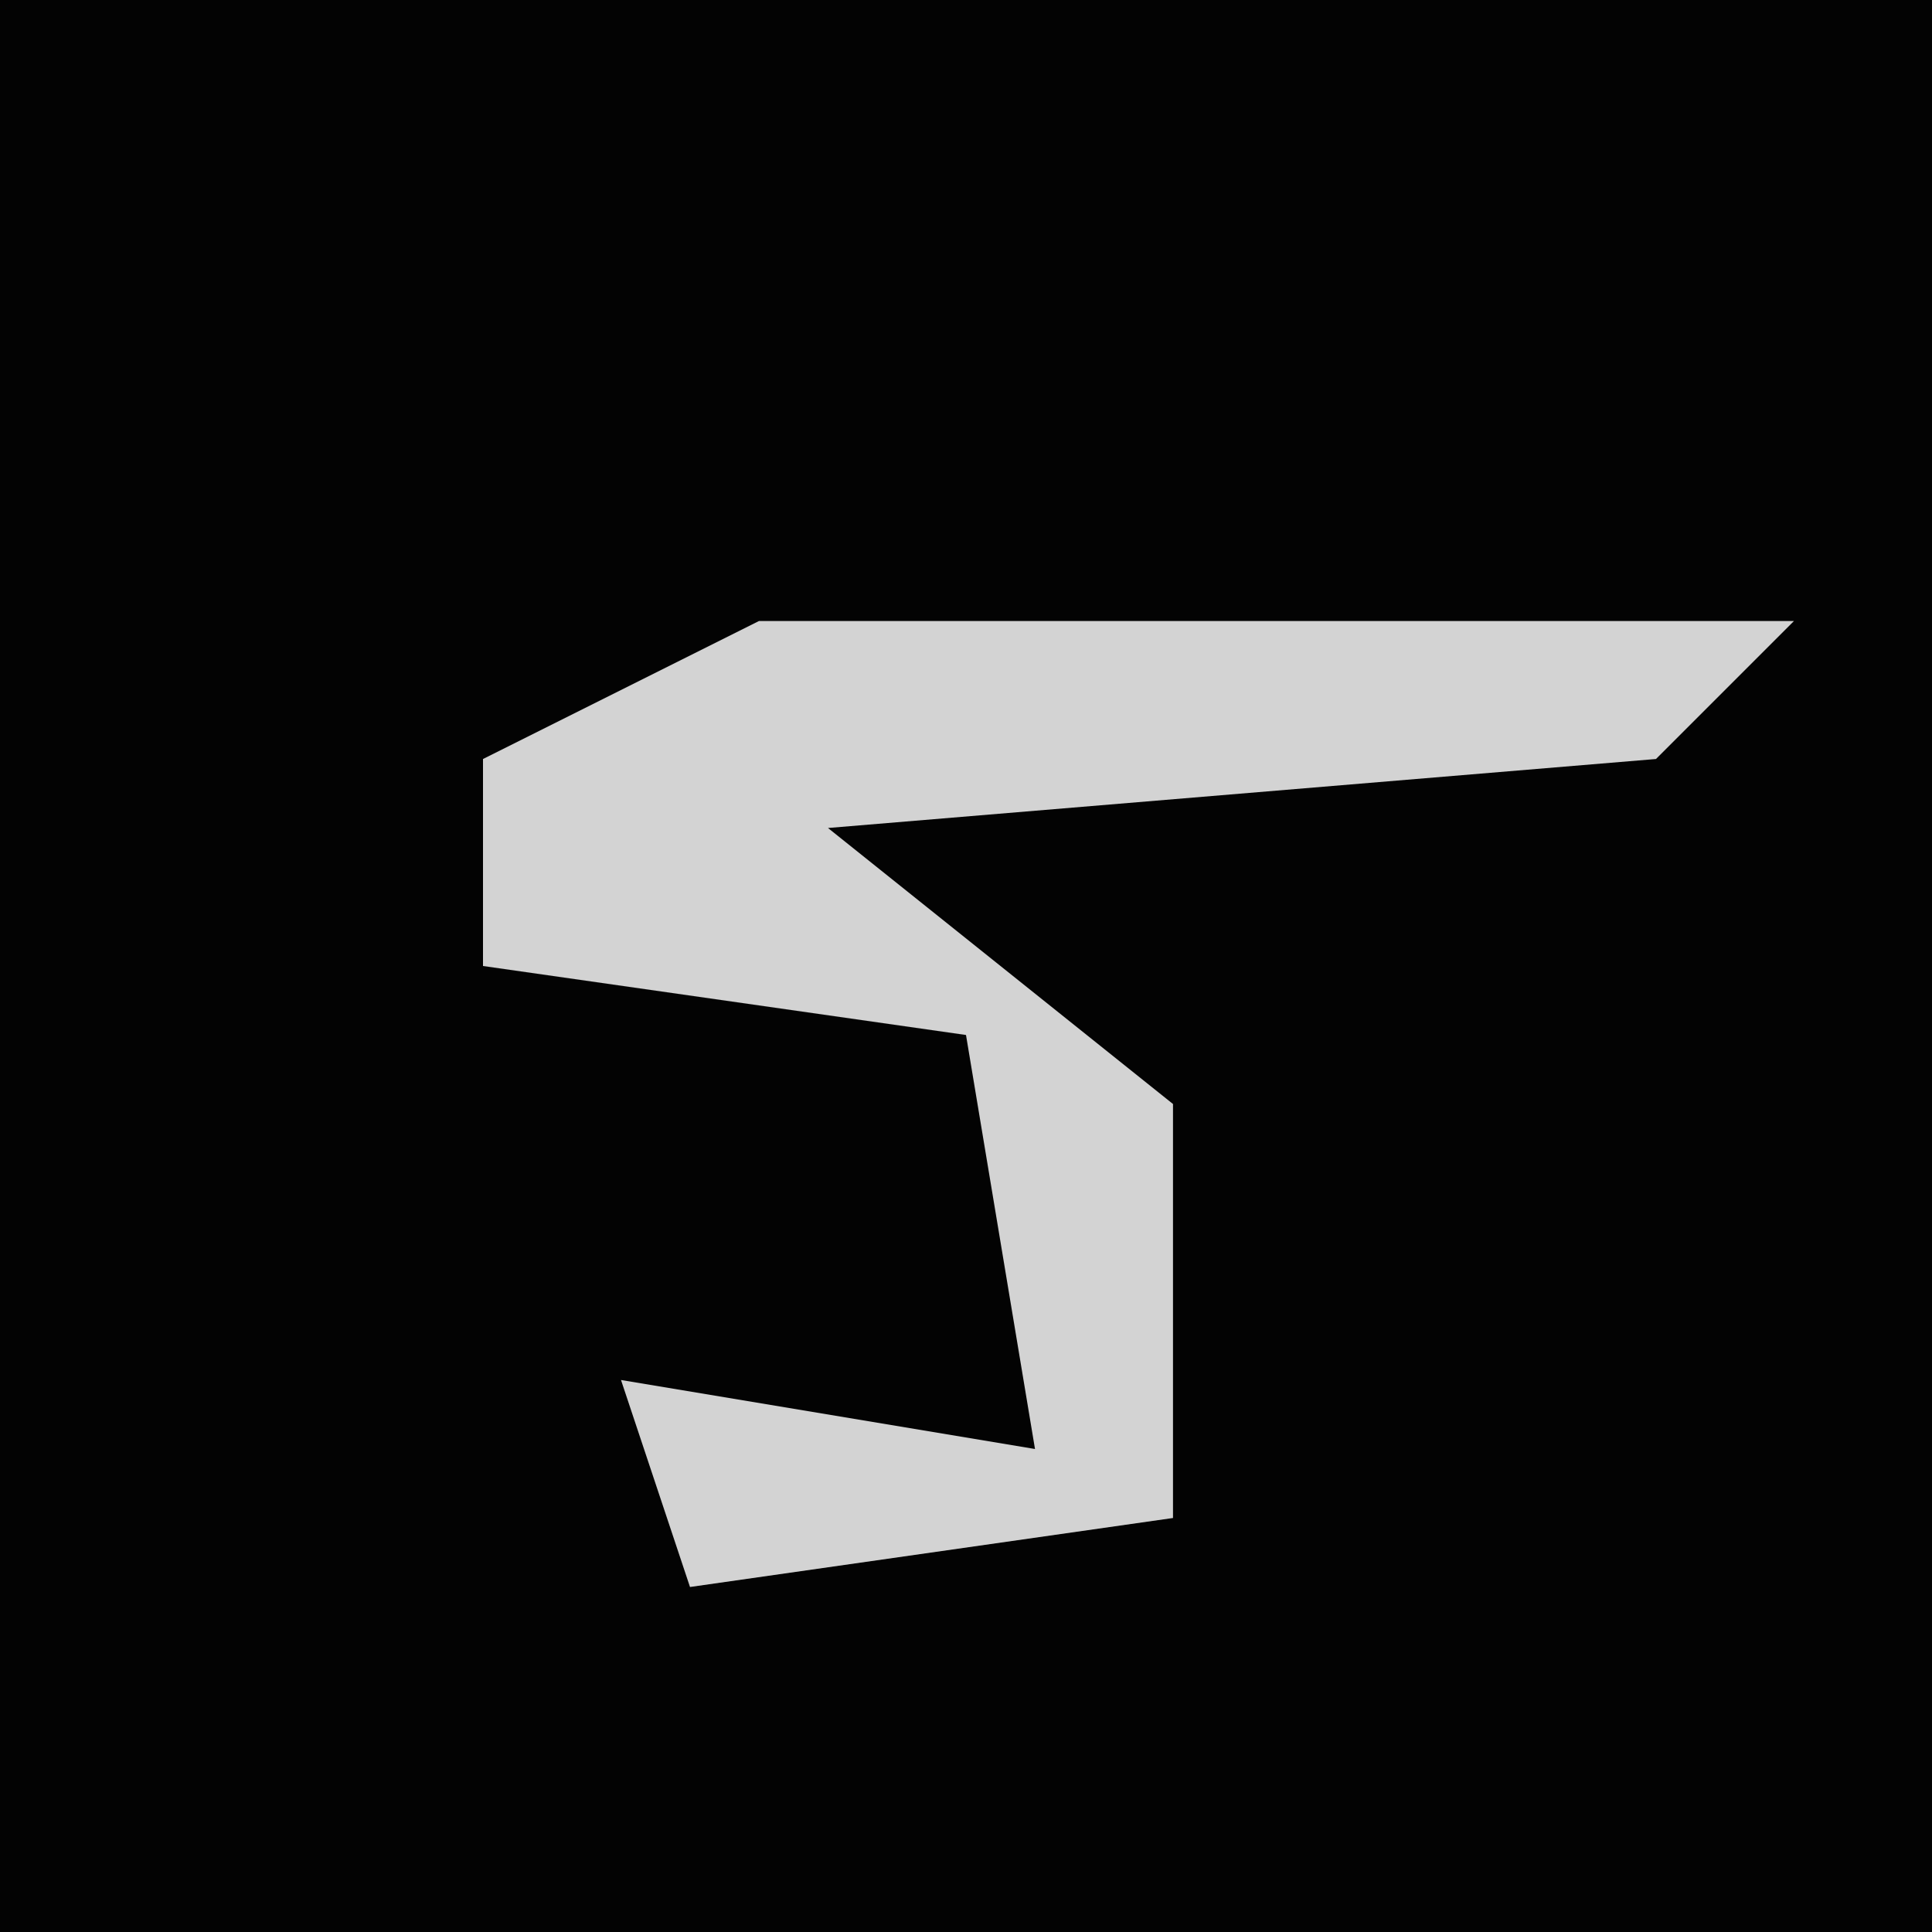 <?xml version="1.0" encoding="UTF-8"?>
<svg version="1.1" xmlns="http://www.w3.org/2000/svg" width="28" height="28">
<path d="M0,0 L28,0 L28,28 L0,28 Z " fill="#030303" transform="translate(0,0)"/>
<path d="M0,0 L15,0 L13,2 L1,3 L6,7 L6,13 L-1,14 L-2,11 L4,12 L3,6 L-4,5 L-4,2 Z " fill="#D3D3D3" transform="translate(11,9)"/>
</svg>
